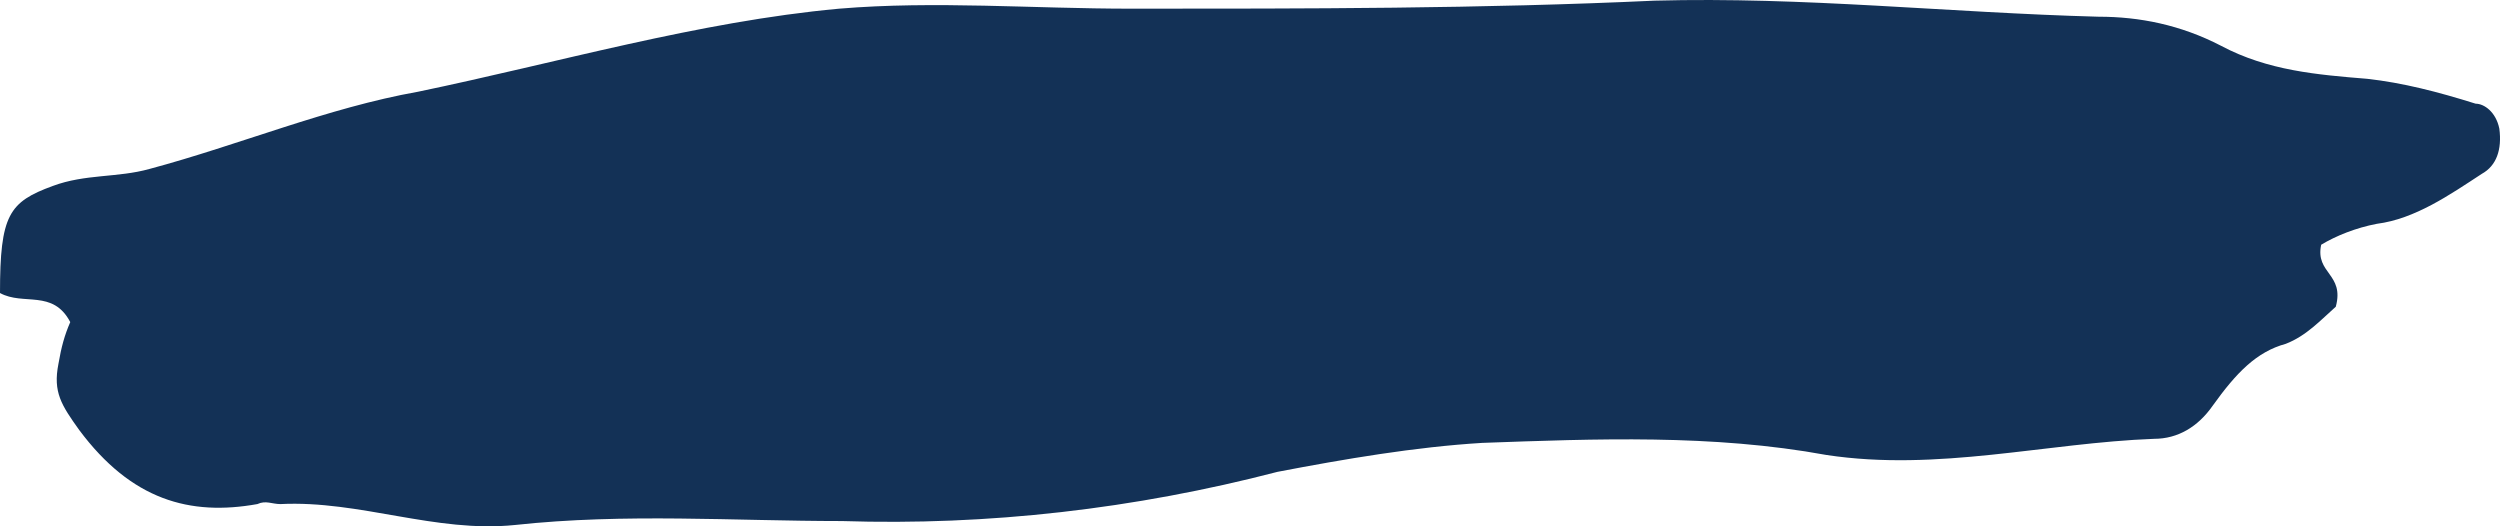 <svg width="19" height="4" viewBox="0 0 19 4" fill="none" xmlns="http://www.w3.org/2000/svg">
<path d="M15.949 0.127C16.261 0.127 16.573 0.189 16.88 0.348C17.235 0.537 17.611 0.568 17.991 0.599C18.26 0.629 18.525 0.697 18.815 0.788C18.879 0.788 18.969 0.85 18.995 0.978C19.016 1.137 18.973 1.26 18.862 1.321C18.619 1.48 18.354 1.664 18.064 1.701C17.905 1.731 17.752 1.793 17.641 1.86C17.594 2.08 17.82 2.08 17.752 2.331C17.641 2.429 17.53 2.552 17.372 2.613C17.149 2.674 16.996 2.833 16.816 3.084C16.705 3.243 16.552 3.335 16.372 3.335C15.548 3.366 14.728 3.586 13.882 3.458C13.015 3.299 12.126 3.335 11.264 3.366C10.755 3.397 10.221 3.488 9.709 3.586C8.624 3.868 7.509 3.996 6.398 3.96C5.578 3.96 4.754 3.899 3.913 3.99C3.31 4.052 2.734 3.801 2.131 3.831C2.067 3.831 2.02 3.801 1.956 3.831C1.444 3.923 0.999 3.801 0.602 3.268C0.466 3.078 0.402 2.98 0.444 2.766C0.466 2.637 0.491 2.546 0.534 2.448C0.402 2.197 0.179 2.325 0 2.227C0 1.633 0.068 1.535 0.402 1.413C0.649 1.321 0.893 1.352 1.136 1.284C1.82 1.101 2.49 0.819 3.178 0.697C4.241 0.476 5.309 0.164 6.377 0.066C7.108 0.005 7.842 0.066 8.598 0.066C9.931 0.066 11.264 0.066 12.575 0.005C13.707 -0.026 14.817 0.097 15.949 0.127Z" fill="#133156"/>
</svg>
